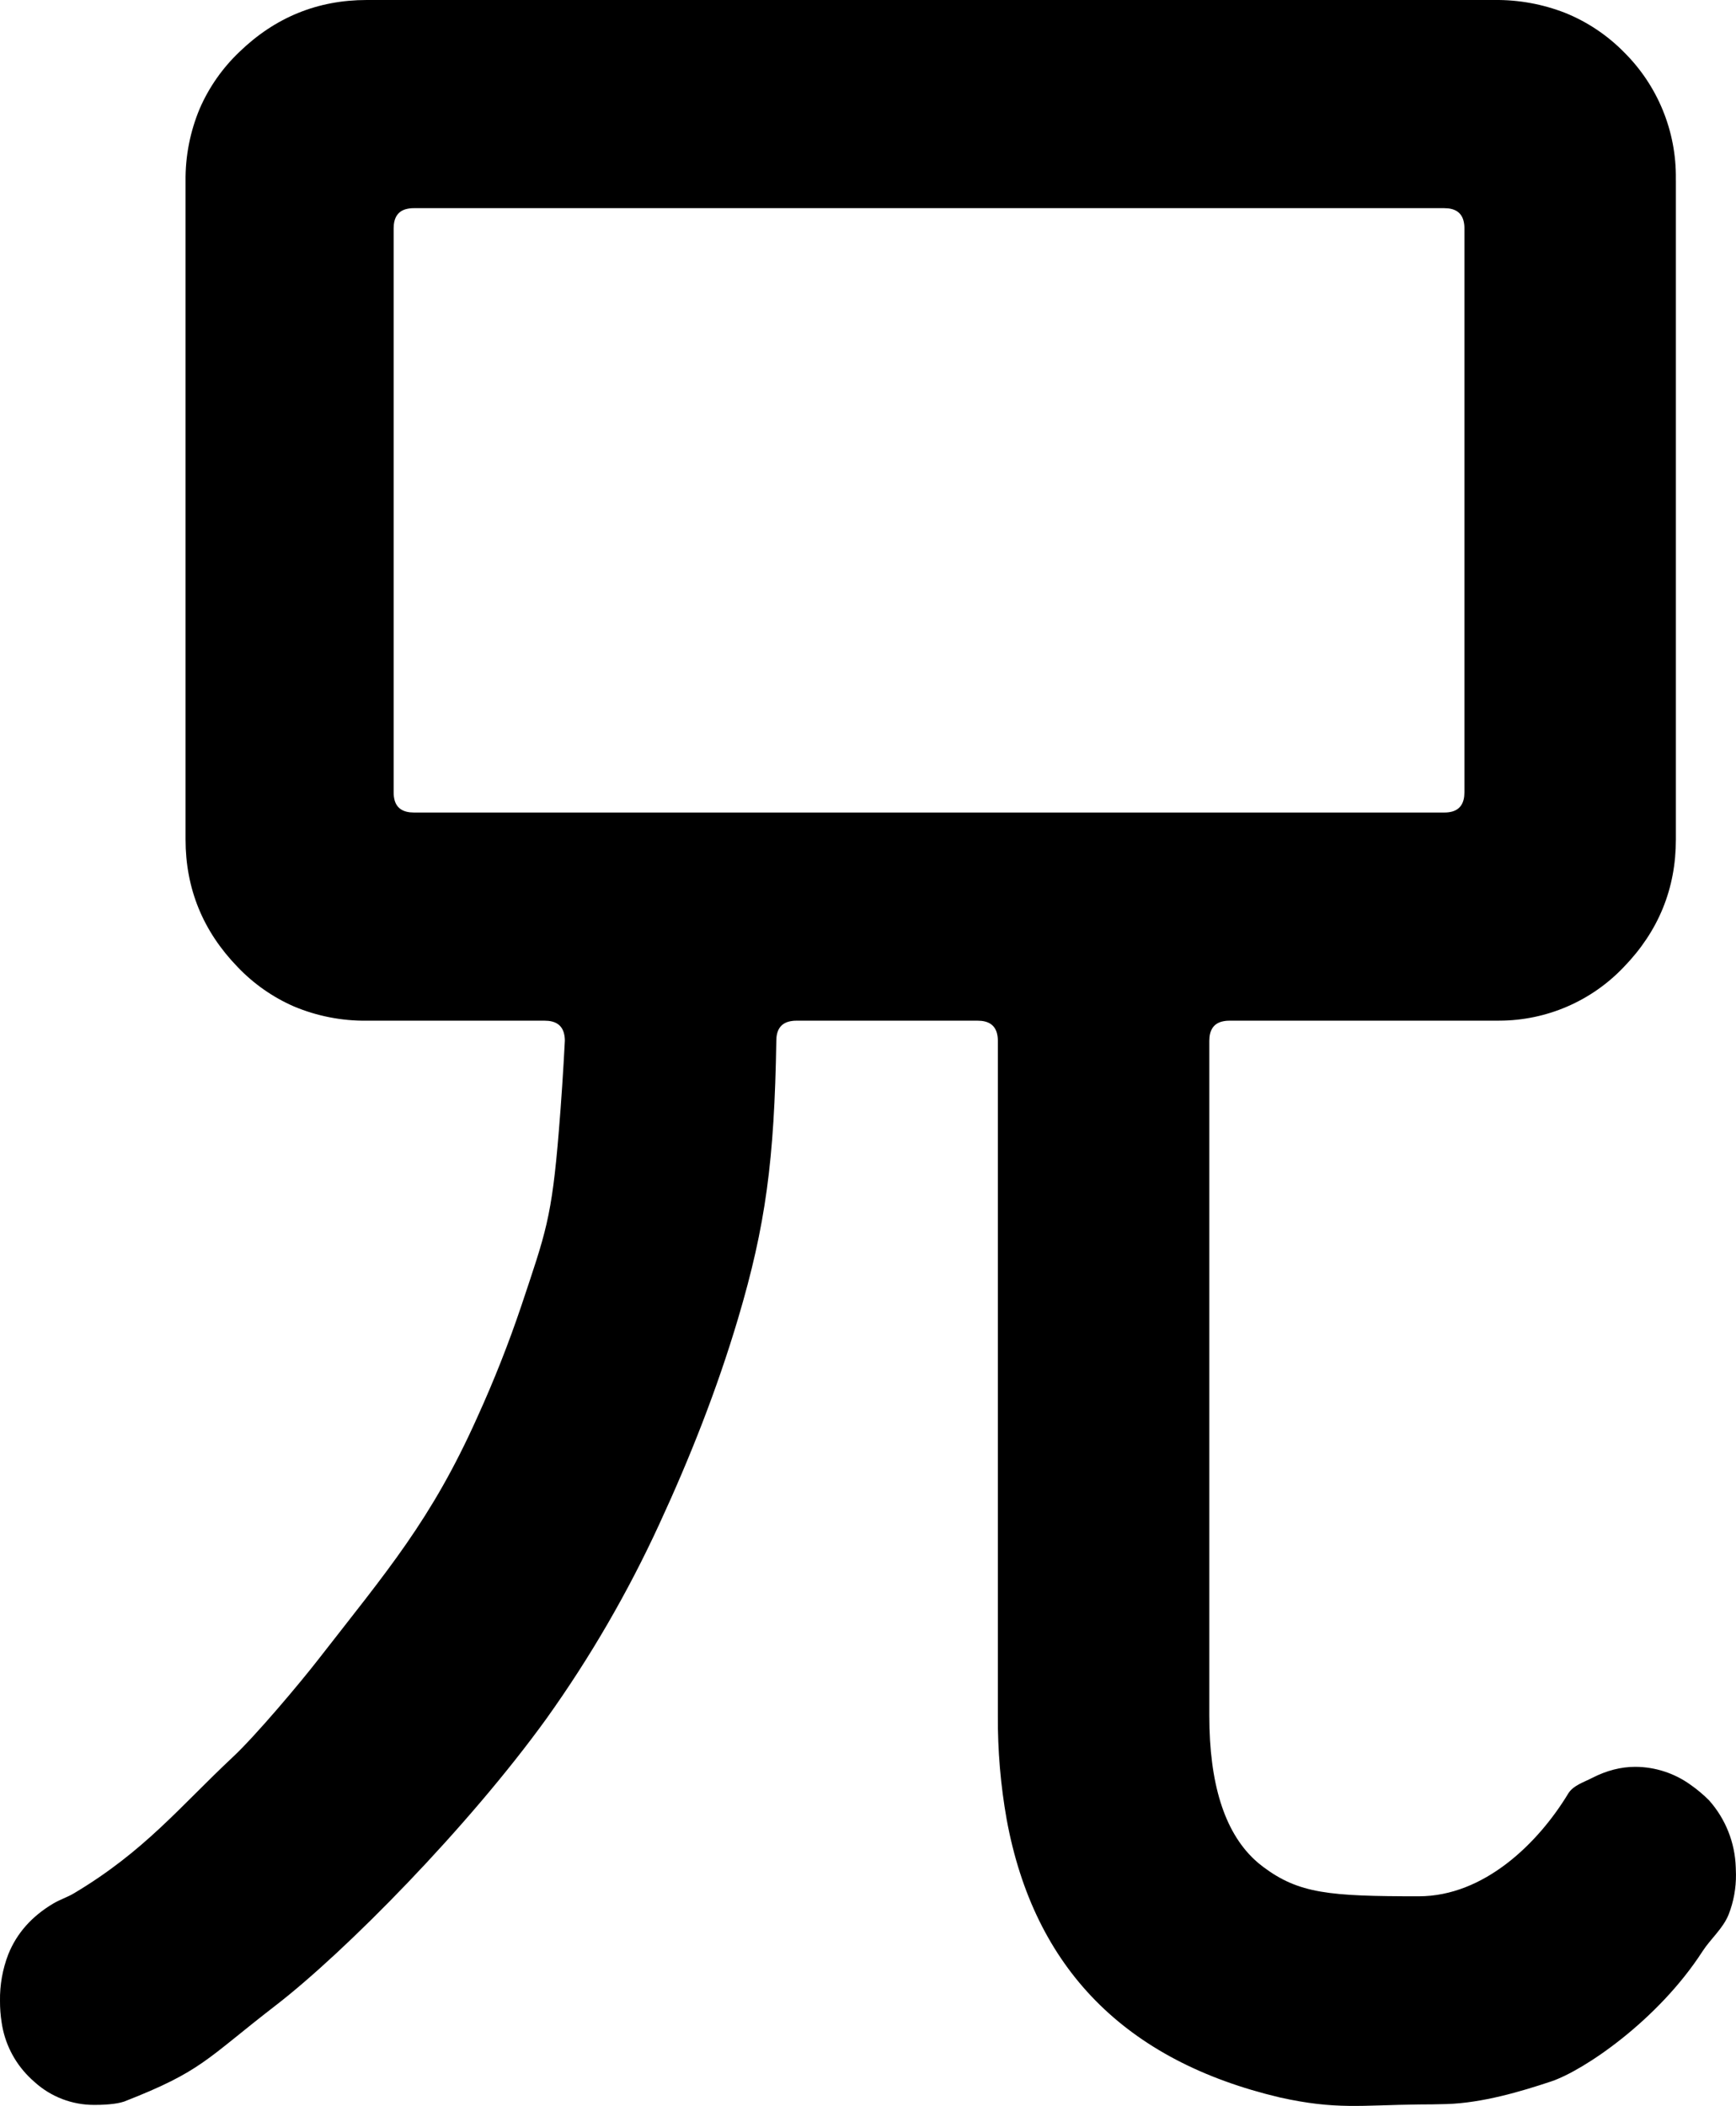 <?xml version="1.0" encoding="utf-8"?>
<svg viewBox="140.456 138.891 51.719 62.723" width="51.719" height="62.723" xmlns="http://www.w3.org/2000/svg">
  <path d="M 156.684 169.291 L 151.384 169.291 C 150.638 169.3 149.898 169.155 149.211 168.866 C 148.579 168.59 148.009 168.19 147.534 167.691 C 146.501 166.624 145.984 165.358 145.984 163.891 L 145.984 144.291 C 145.975 143.545 146.12 142.806 146.409 142.119 C 146.685 141.487 147.085 140.917 147.584 140.441 C 148.651 139.408 149.917 138.891 151.384 138.891 L 184.984 138.891 C 185.701 138.883 186.413 139.013 187.081 139.273 C 187.739 139.538 188.336 139.936 188.834 140.441 C 189.843 141.438 190.402 142.802 190.383 144.22 C 190.383 144.244 190.384 144.267 190.384 144.291 L 190.384 163.891 C 190.384 165.358 189.867 166.624 188.834 167.691 C 187.869 168.709 186.529 169.287 185.127 169.29 C 185.079 169.291 185.032 169.291 184.984 169.291 L 177.084 169.291 C 177.004 169.29 176.924 169.3 176.846 169.321 C 176.605 169.39 176.484 169.58 176.484 169.891 L 176.484 189.991 C 176.484 192.006 176.931 193.433 177.825 194.274 C 177.907 194.351 177.994 194.423 178.084 194.491 C 179.151 195.291 180.055 195.37 182.722 195.37 C 184.675 195.37 186.286 193.781 187.174 192.314 C 187.323 192.068 187.637 191.975 187.892 191.843 C 188.319 191.624 188.747 191.514 189.174 191.514 C 189.768 191.516 190.347 191.705 190.828 192.054 C 191.023 192.191 191.206 192.345 191.374 192.514 C 191.864 193.065 192.145 193.771 192.168 194.509 C 192.172 194.577 192.174 194.646 192.174 194.714 C 192.179 195.125 192.104 195.534 191.954 195.917 C 191.782 196.338 191.421 196.632 191.174 197.014 C 189.853 199.059 187.644 200.559 186.666 200.885 C 185.766 201.185 184.617 201.526 183.55 201.558 C 183.274 201.566 182.998 201.57 182.722 201.57 C 181.009 201.59 180.261 201.733 178.589 201.362 C 173.979 200.275 171.265 197.517 170.448 193.088 C 170.266 192.066 170.178 191.029 170.184 189.991 L 170.184 169.891 C 170.185 169.811 170.175 169.731 170.154 169.654 C 170.085 169.412 169.895 169.291 169.584 169.291 L 164.184 169.291 C 164.104 169.29 164.024 169.3 163.946 169.321 C 163.705 169.39 163.584 169.58 163.584 169.891 C 163.526 173.442 163.268 175.394 162.442 178.17 C 161.818 180.268 161.012 182.309 160.093 184.296 C 159.16 186.322 158.038 188.255 156.742 190.07 C 154.409 193.303 150.755 197.011 148.671 198.619 C 146.587 200.227 146.484 200.574 144.156 201.483 C 144.089 201.505 144.02 201.522 143.951 201.534 C 143.809 201.559 143.637 201.575 143.436 201.581 C 143.376 201.582 143.316 201.583 143.256 201.583 C 142.605 201.584 141.978 201.344 141.494 200.909 C 141.429 200.853 141.366 200.794 141.306 200.733 C 140.874 200.298 140.593 199.736 140.505 199.129 C 140.471 198.915 140.455 198.699 140.456 198.483 C 140.449 198.011 140.532 197.543 140.701 197.103 C 140.954 196.47 141.404 195.963 142.051 195.581 C 142.245 195.467 142.462 195.398 142.656 195.283 C 144.766 194.026 145.81 192.705 147.403 191.213 C 148.07 190.589 149.384 189.03 149.931 188.326 C 151.995 185.673 153.302 184.169 154.676 181.102 C 155.171 180.014 155.611 178.902 155.992 177.77 C 156.712 175.61 156.893 175.184 157.106 172.565 C 157.179 171.675 157.238 170.783 157.284 169.891 C 157.285 169.811 157.275 169.731 157.254 169.654 C 157.185 169.412 156.995 169.291 156.684 169.291 Z M 152.784 163.091 L 183.484 163.091 C 183.564 163.092 183.644 163.083 183.721 163.062 C 183.963 162.993 184.084 162.802 184.084 162.491 L 184.084 145.691 C 184.085 145.611 184.075 145.531 184.054 145.454 C 183.985 145.212 183.795 145.091 183.484 145.091 L 152.784 145.091 C 152.704 145.09 152.624 145.1 152.546 145.121 C 152.305 145.19 152.184 145.38 152.184 145.691 L 152.184 162.491 C 152.183 162.571 152.192 162.651 152.213 162.729 C 152.282 162.97 152.473 163.091 152.784 163.091 Z" id="path-4" transform="matrix(1, 0, 0, 1, 0, -2.842170943040401e-14)"/>
</svg>